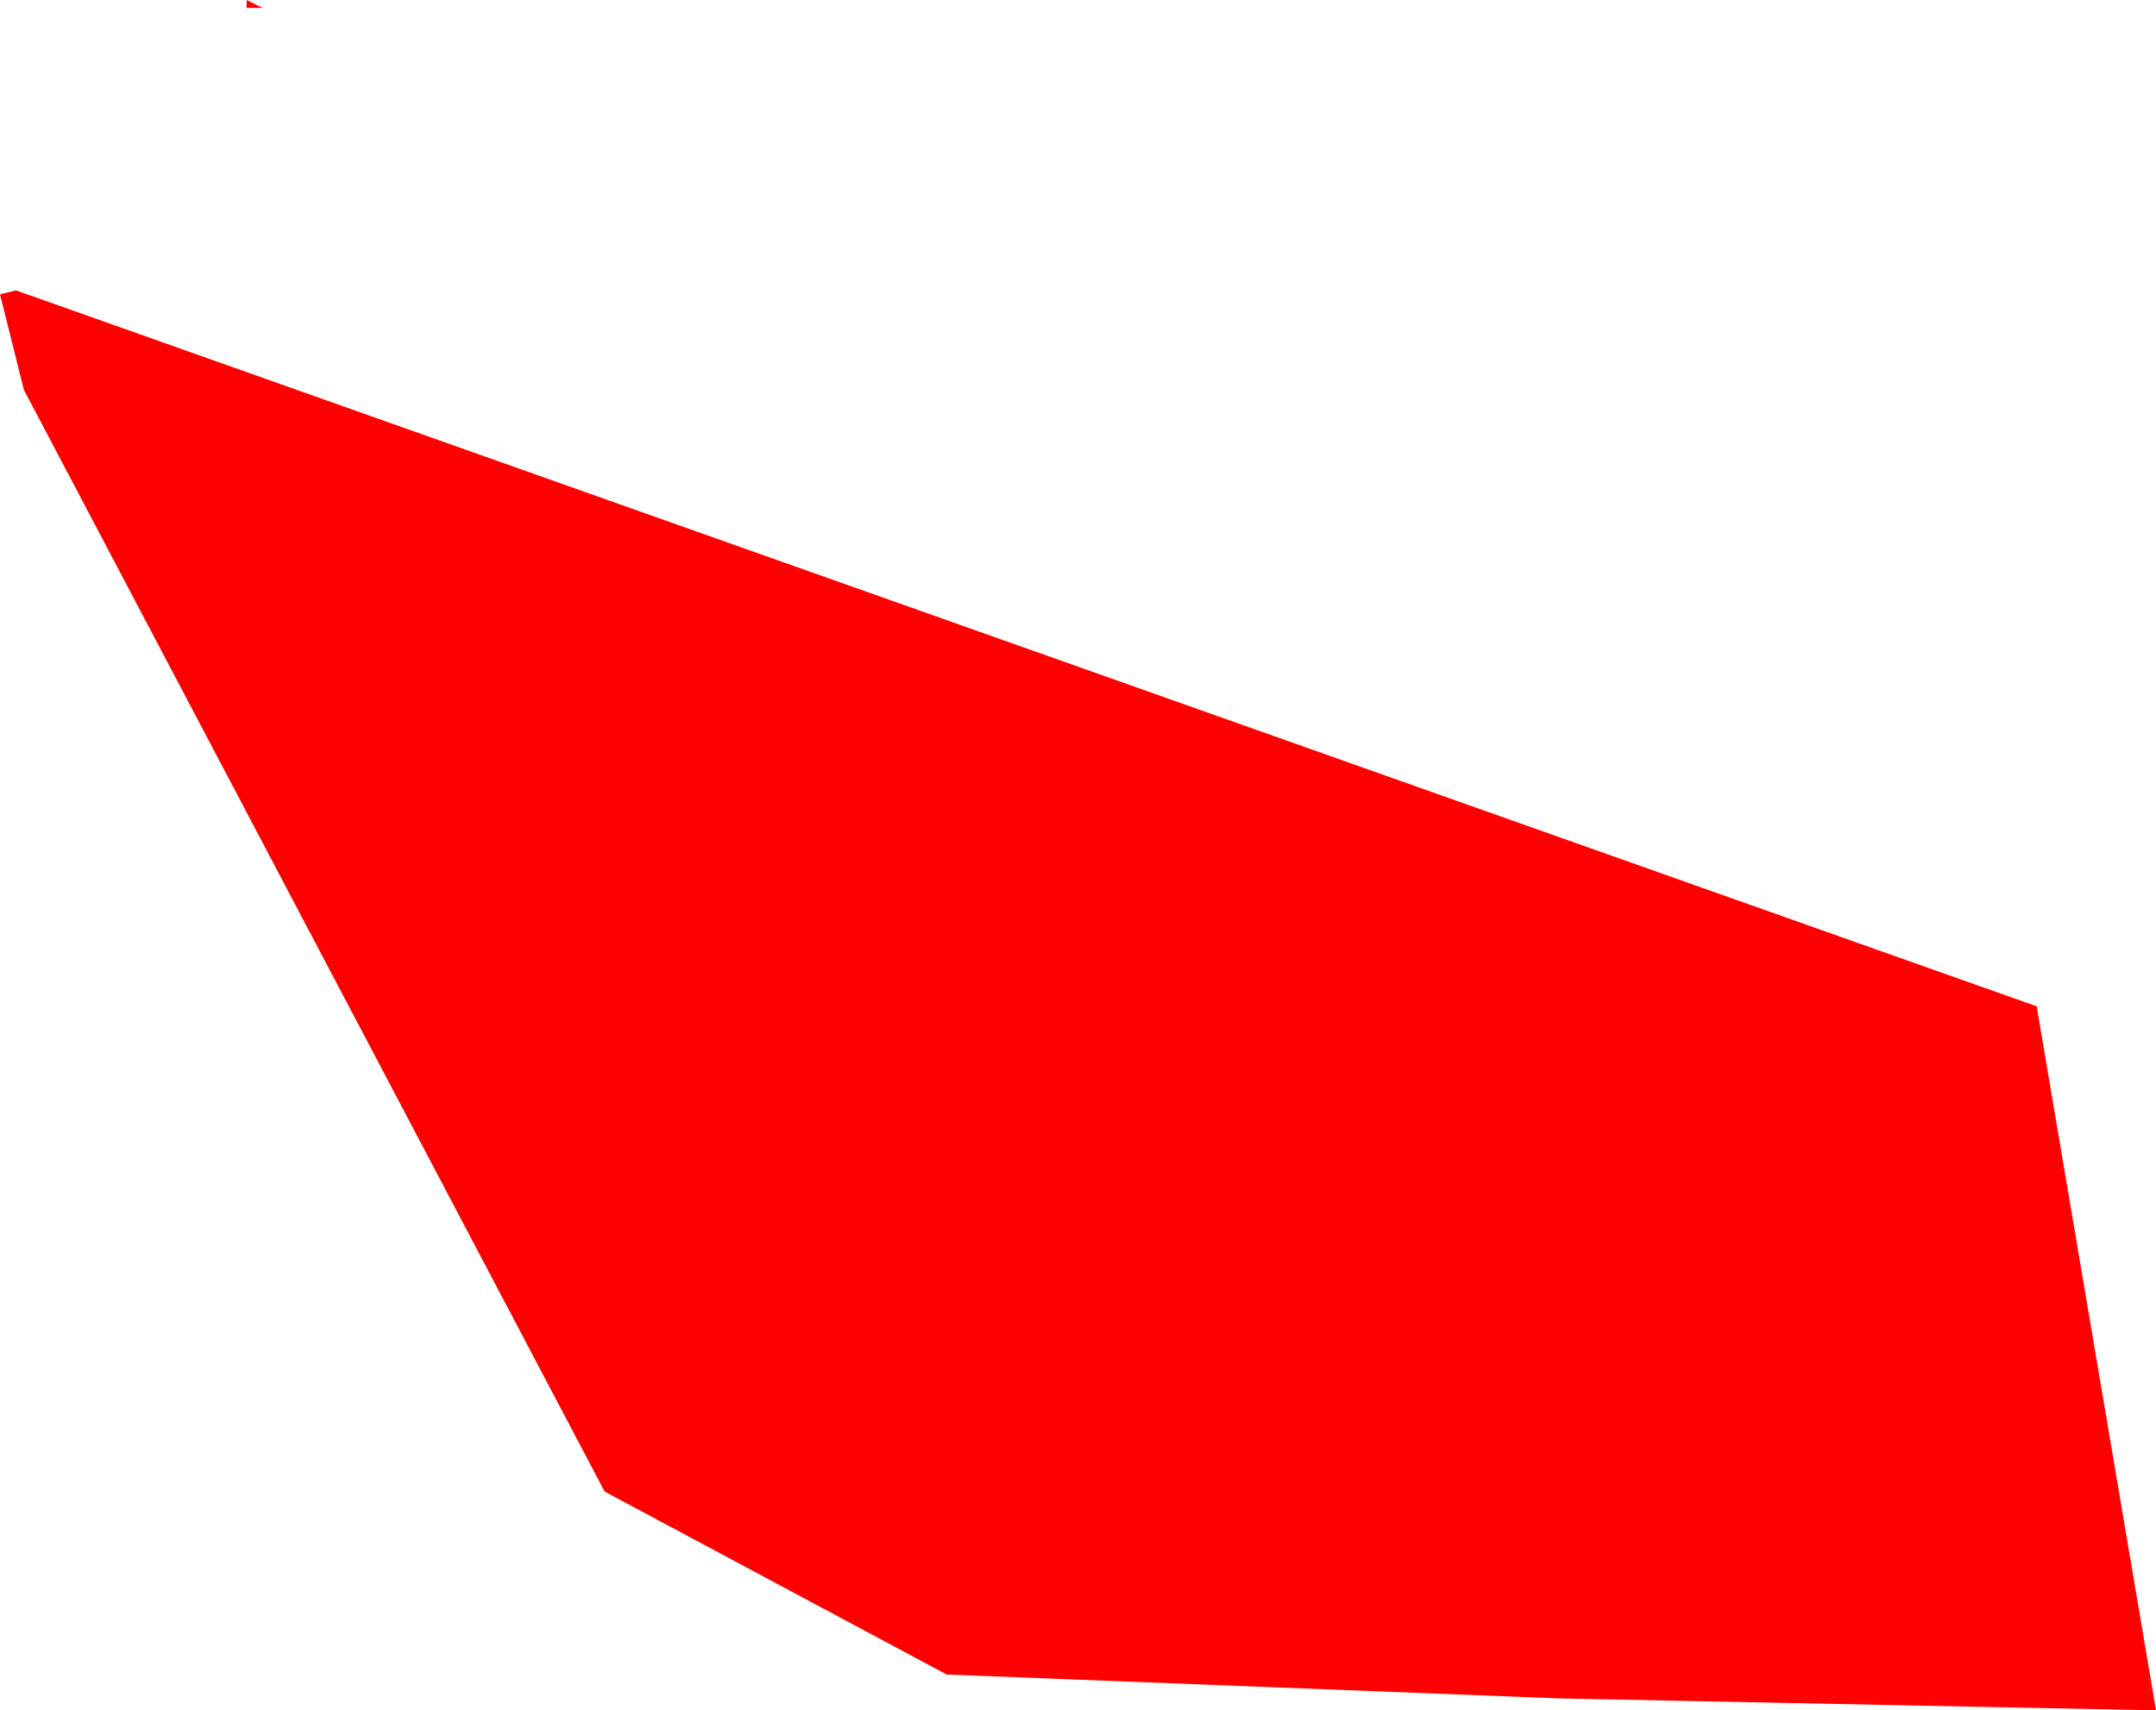 <?xml version="1.0" encoding="UTF-8" standalone="no"?>
<svg xmlns:xlink="http://www.w3.org/1999/xlink" height="21.5px" width="27.1px" xmlns="http://www.w3.org/2000/svg">
  <g transform="matrix(1.0, 0.0, 0.0, 1.0, -3.4, -20.15)">
    <path d="M6.5 20.15 L6.7 20.25 6.5 20.25 6.5 20.15" fill="#ff0000"/>
    <path d="M3.4 23.85 L3.6 23.8 29.0 32.8 30.5 41.65 23.0 41.5 15.3 41.2 11.0 38.9 3.7 25.05 3.4 23.85" fill="#ff0000"/>
  </g>
</svg>
